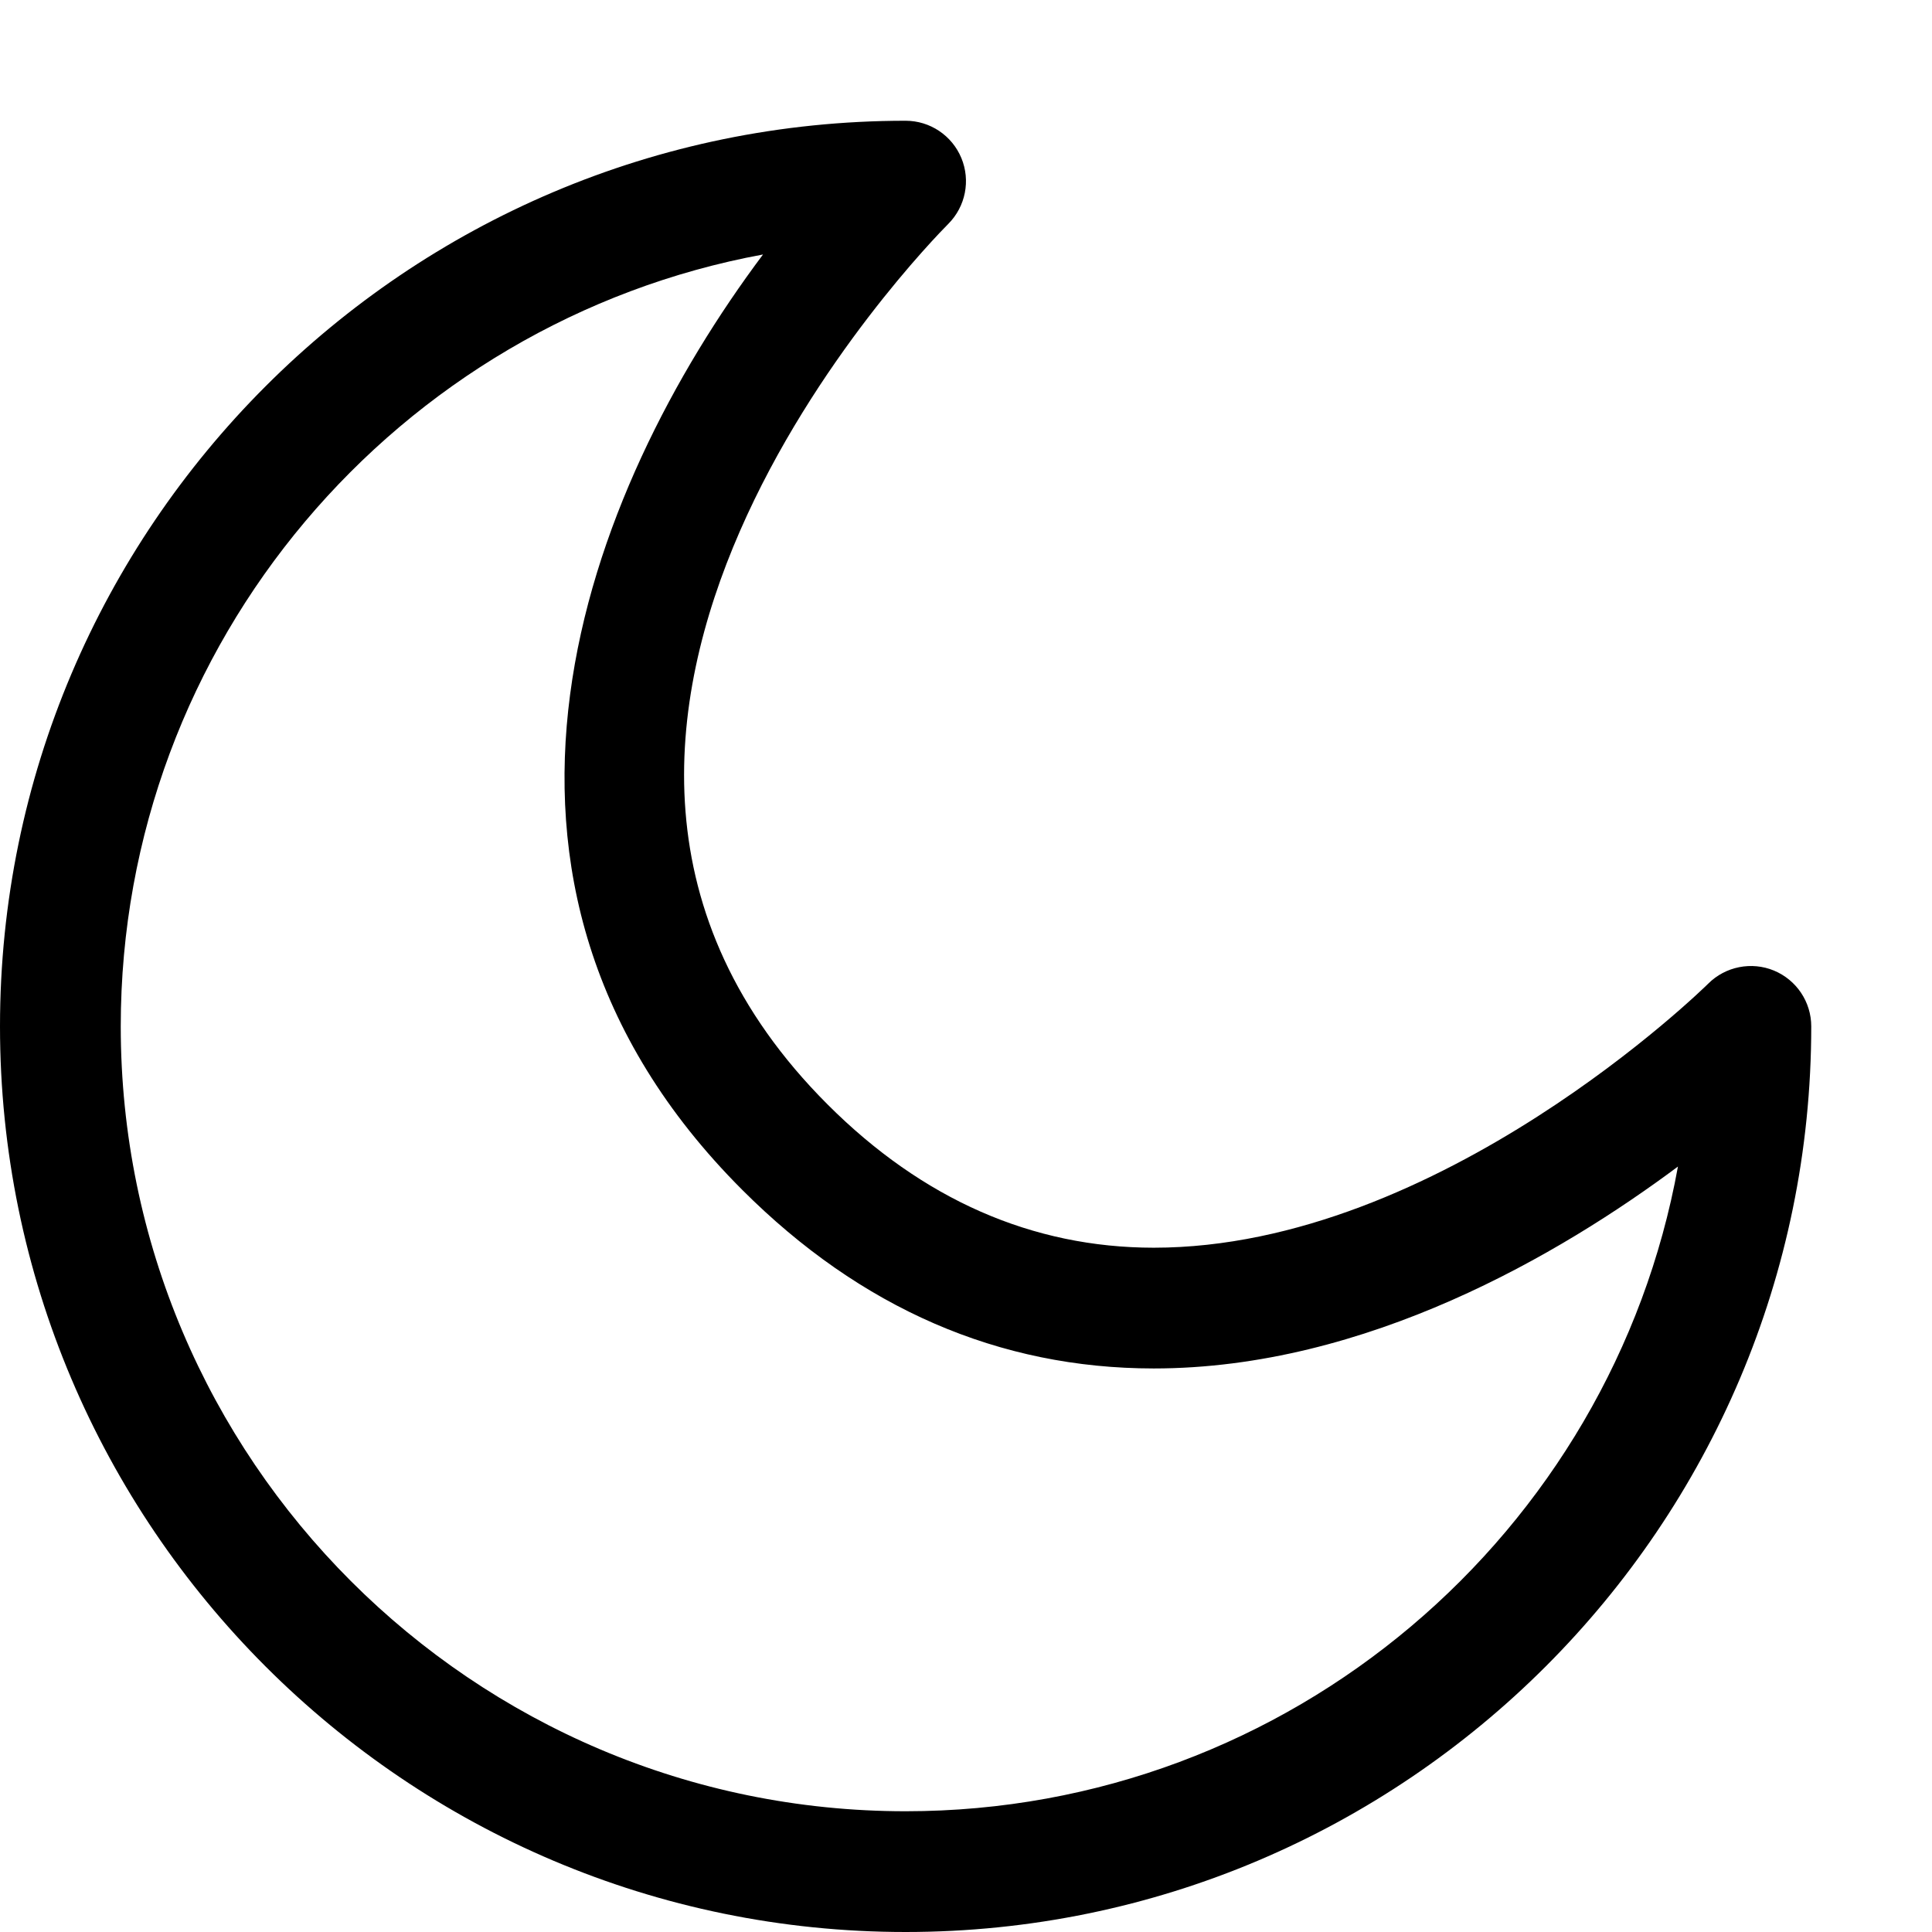<?xml version="1.0" encoding="utf-8"?>
<!-- Generator: Adobe Illustrator 16.0.0, SVG Export Plug-In . SVG Version: 6.00 Build 0)  -->
<svg xmlns="http://www.w3.org/2000/svg" xmlns:xlink="http://www.w3.org/1999/xlink" version="1.1" id="2573246541_Capa_1_grid" x="0px" y="0px" width="32px" height="32px" viewBox="0 0 32 32" enable-background="new 0 0 32 32" xml:space="preserve">
<g>
	<path d="M15,32C6.729,32,0,25.271,0,17C0,8.729,6.729,2,15,2c0.404,0,0.768,0.244,0.923,0.617c0.155,0.373,0.07,0.803-0.215,1.09   c-0.338,0.339-8.206,8.381-2.001,14.586c1.574,1.574,3.392,2.372,5.402,2.373c4.738,0,9.141-4.33,9.185-4.374   c0.285-0.285,0.718-0.37,1.089-0.216C29.757,16.232,30,16.596,30,17C30,25.271,23.271,32,15,32z M12.638,4.215   C6.593,5.329,2,10.638,2,17c0,7.168,5.832,13,13,13c6.375,0,11.693-4.613,12.792-10.678c-1.945,1.449-5.163,3.344-8.683,3.344   c0,0,0,0-0.001,0c-2.56-0.001-4.853-0.996-6.815-2.959C7.165,14.579,9.704,8.132,12.638,4.215z"/>
</g>
</svg>
